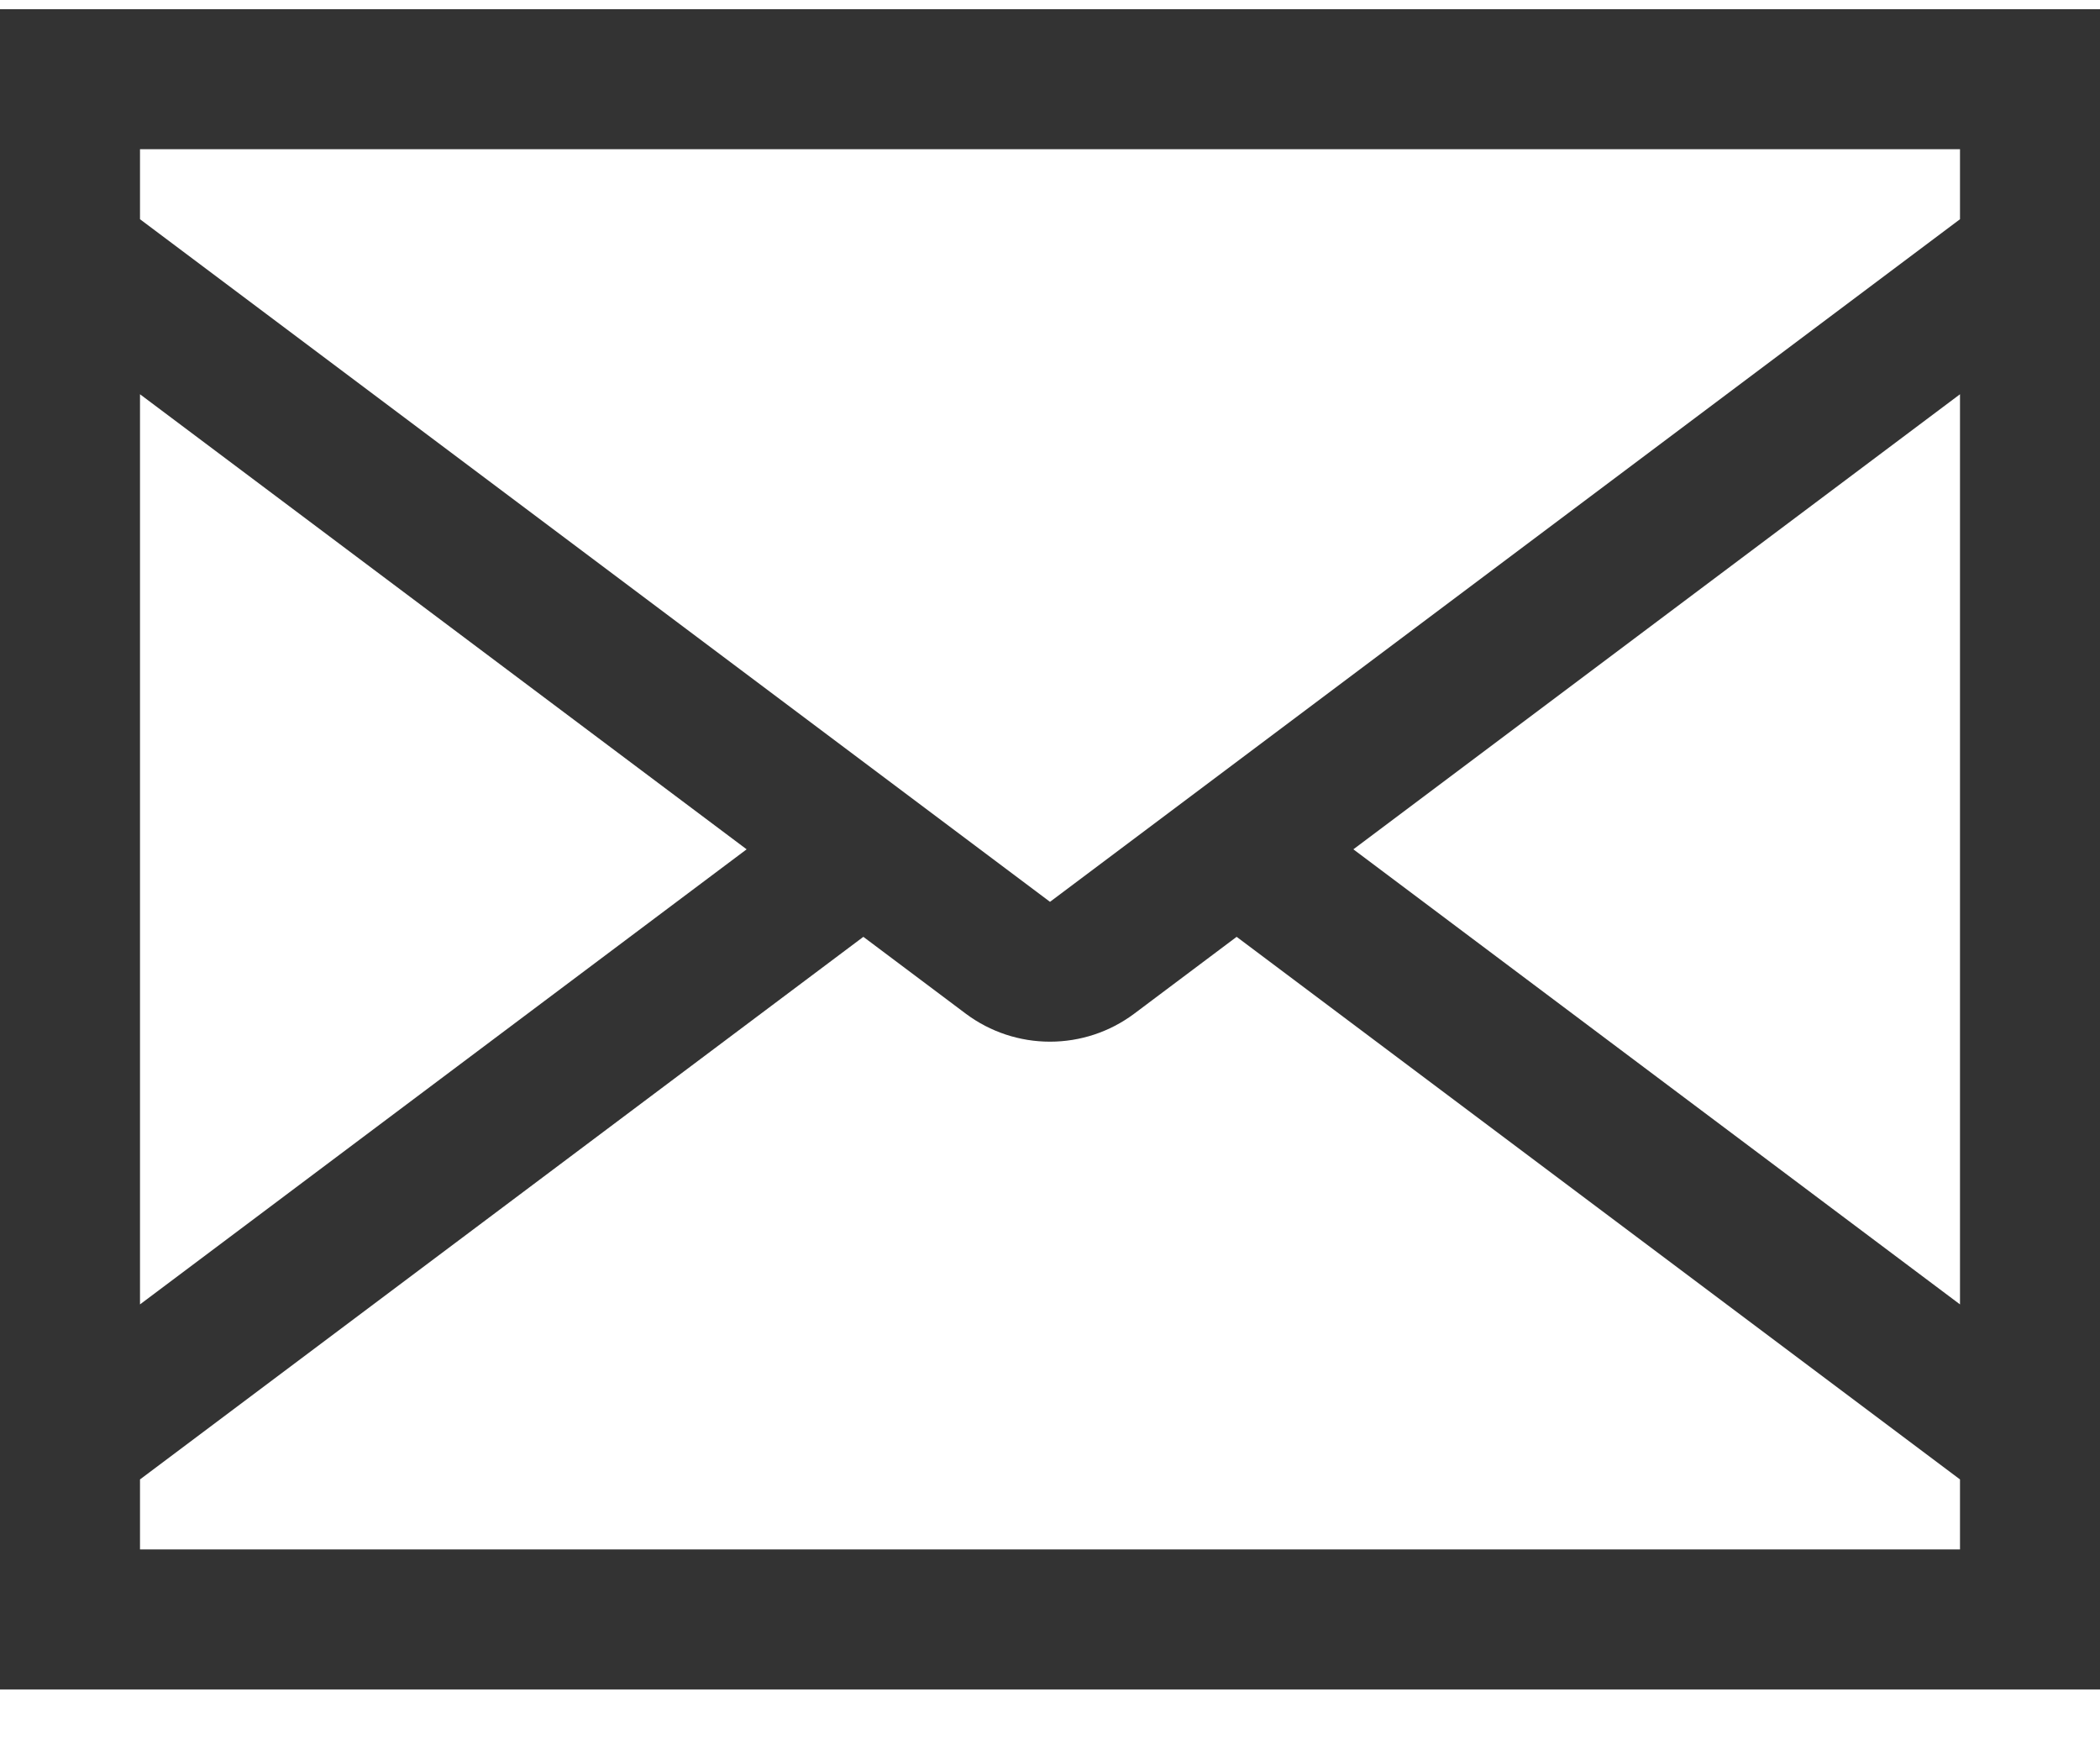 <svg width="100%" height="100%" viewBox="0 0 24 20" fill="none" xmlns="http://www.w3.org/2000/svg">
<path d="M0 0.105V19.305H24V0.105H0ZM11.04 11.585C11.318 11.792 11.654 11.903 12 11.903C12.346 11.903 12.682 11.792 12.96 11.585L14.133 10.705L22.4 16.905V17.705H1.6V16.905L9.867 10.705L11.04 11.585ZM12 10.305L1.6 2.505V1.705H22.4V2.505L12 10.305ZM1.6 4.505L8.533 9.705L1.6 14.905V4.505ZM22.4 14.905L15.467 9.705L22.4 4.505V14.905Z" fill="#333333"/>
</svg>
